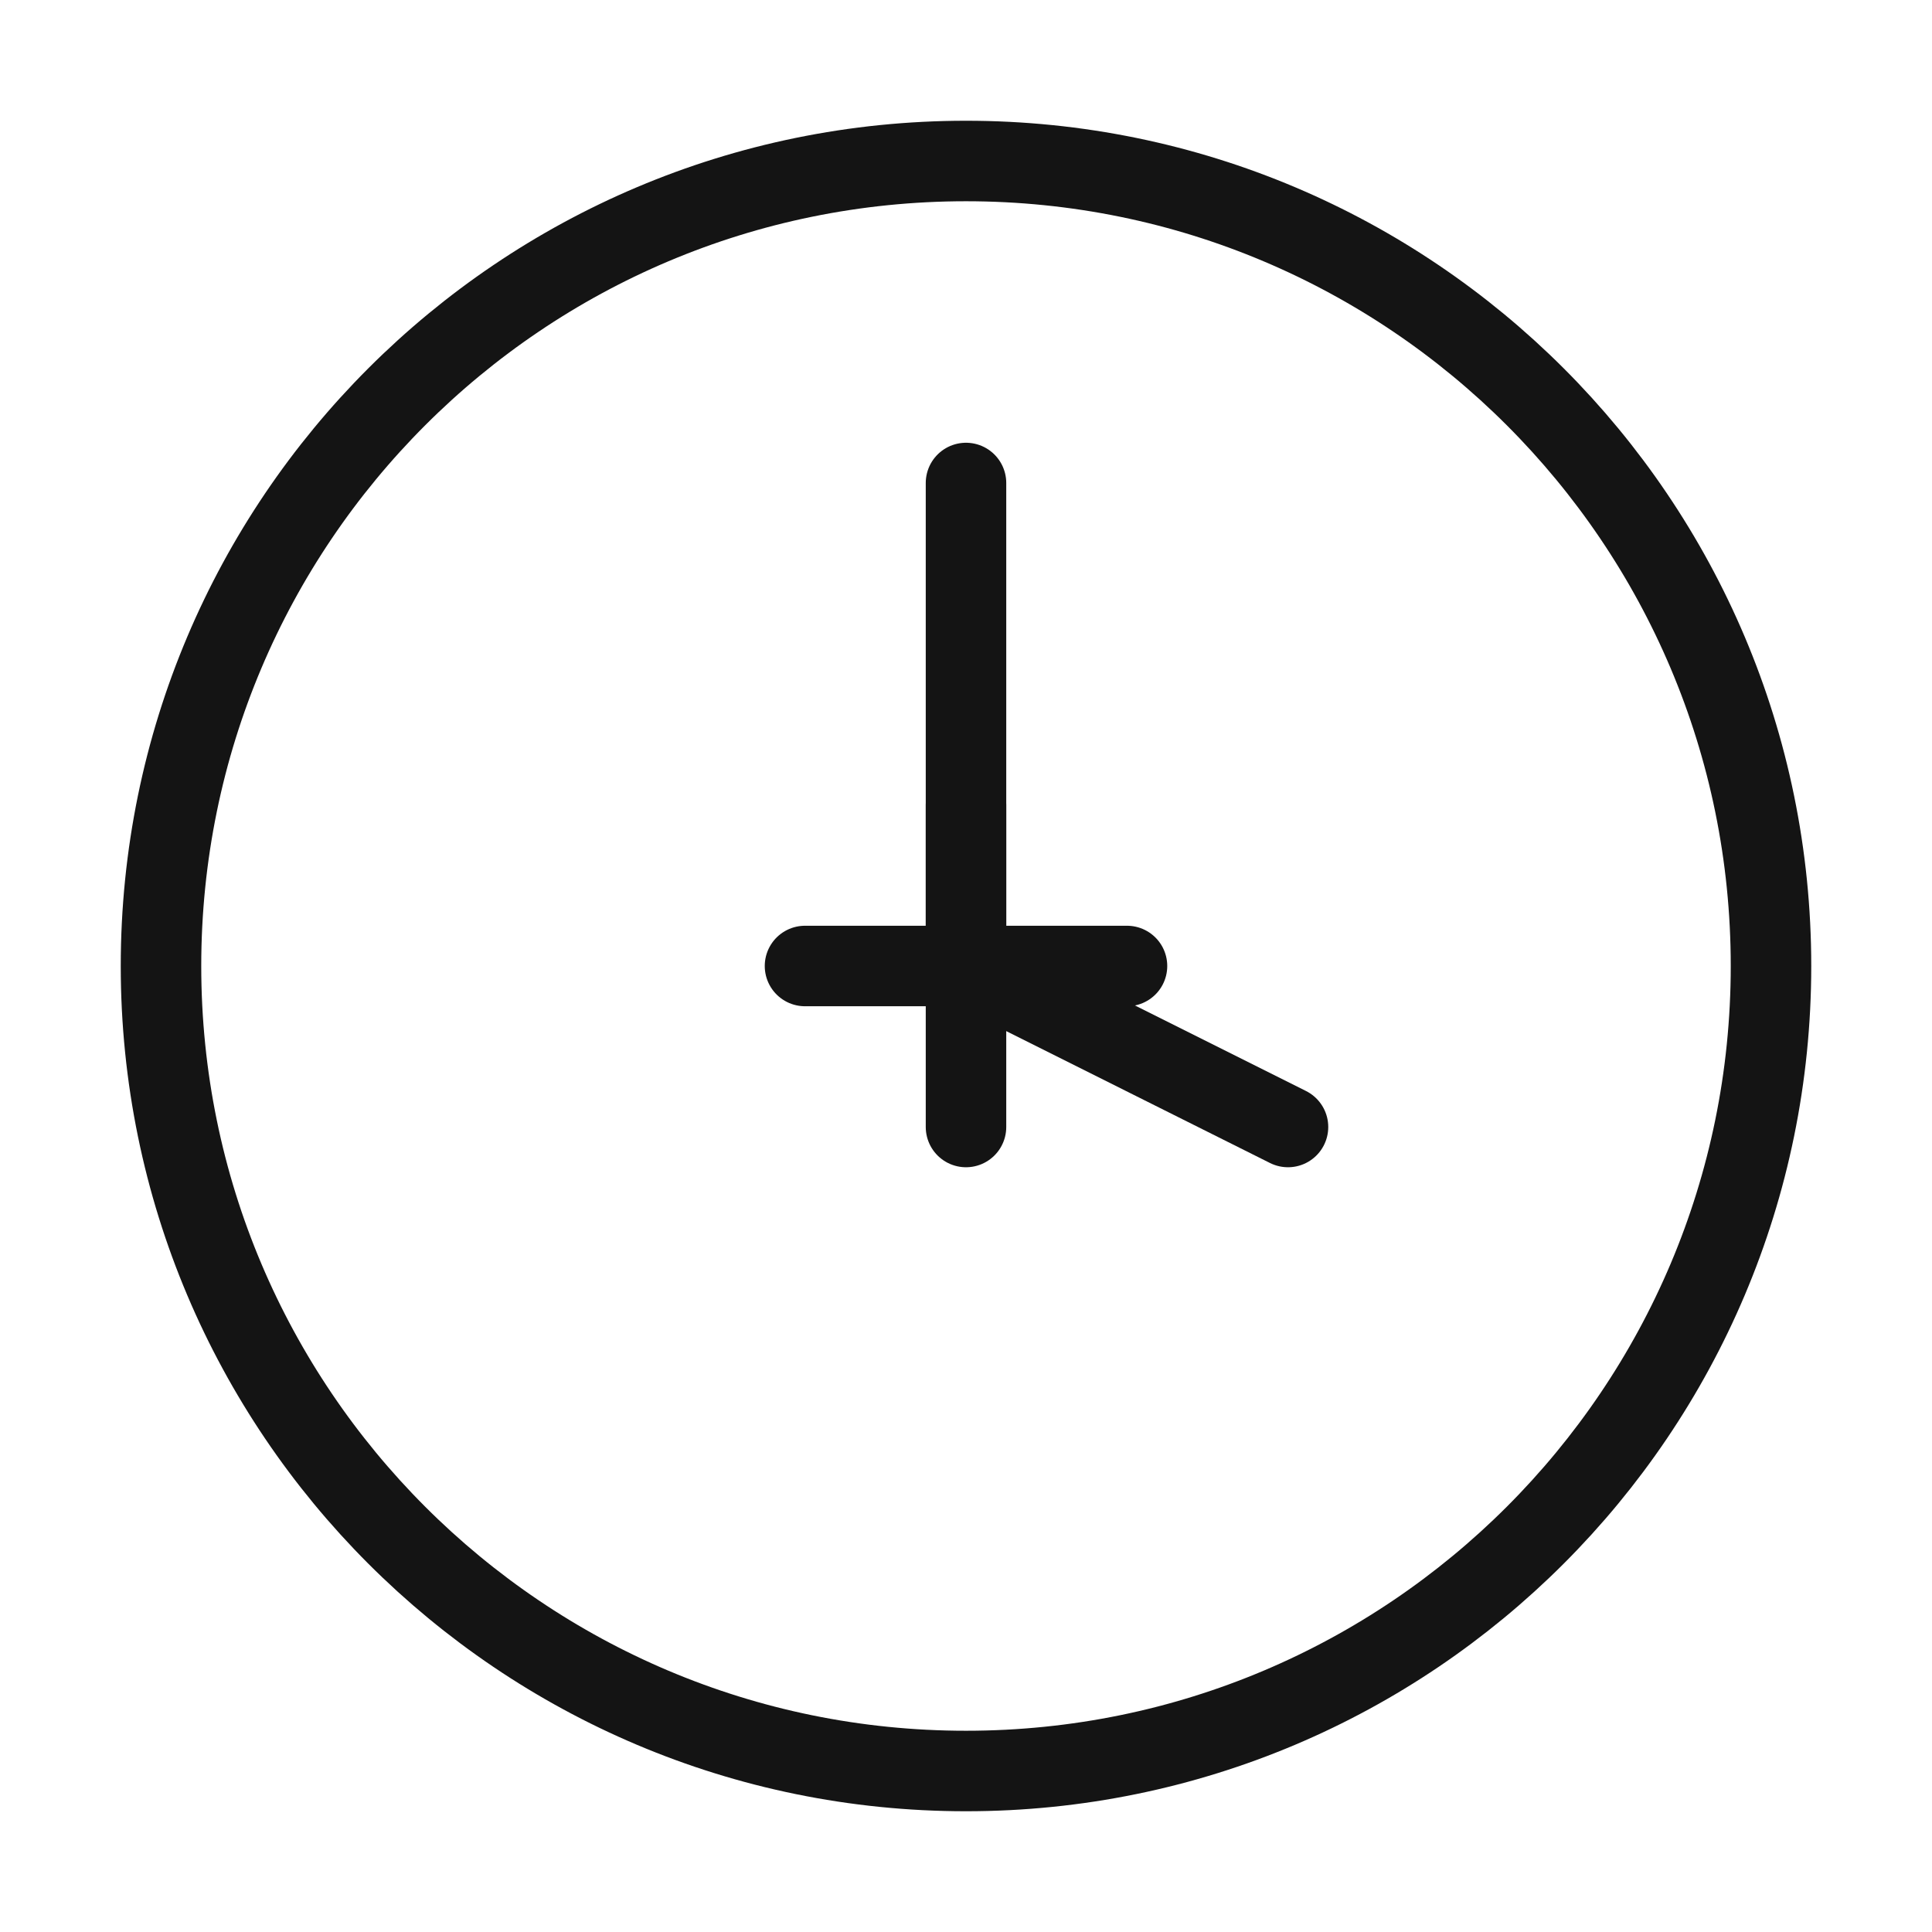 <?xml version="1.0" encoding="UTF-8"?>
<svg width="48" height="48" viewBox="0 0 48 48" fill="none" xmlns="http://www.w3.org/2000/svg">
    <path d="M24 44C35.046 44 44 35.046 44 24C44 12.954 35.046 4 24 4C12.954 4 4 12.954 4 24C4 35.046 12.954 44 24 44Z" stroke="#141414" stroke-width="2" stroke-linecap="round" stroke-linejoin="round"/>
    <path d="M24 12V24L32 28" stroke="#141414" stroke-width="2" stroke-linecap="round" stroke-linejoin="round"/>
    <path d="M24 20V28M20 24H28" stroke="#141414" stroke-width="2" stroke-linecap="round" stroke-linejoin="round"/>
</svg>
